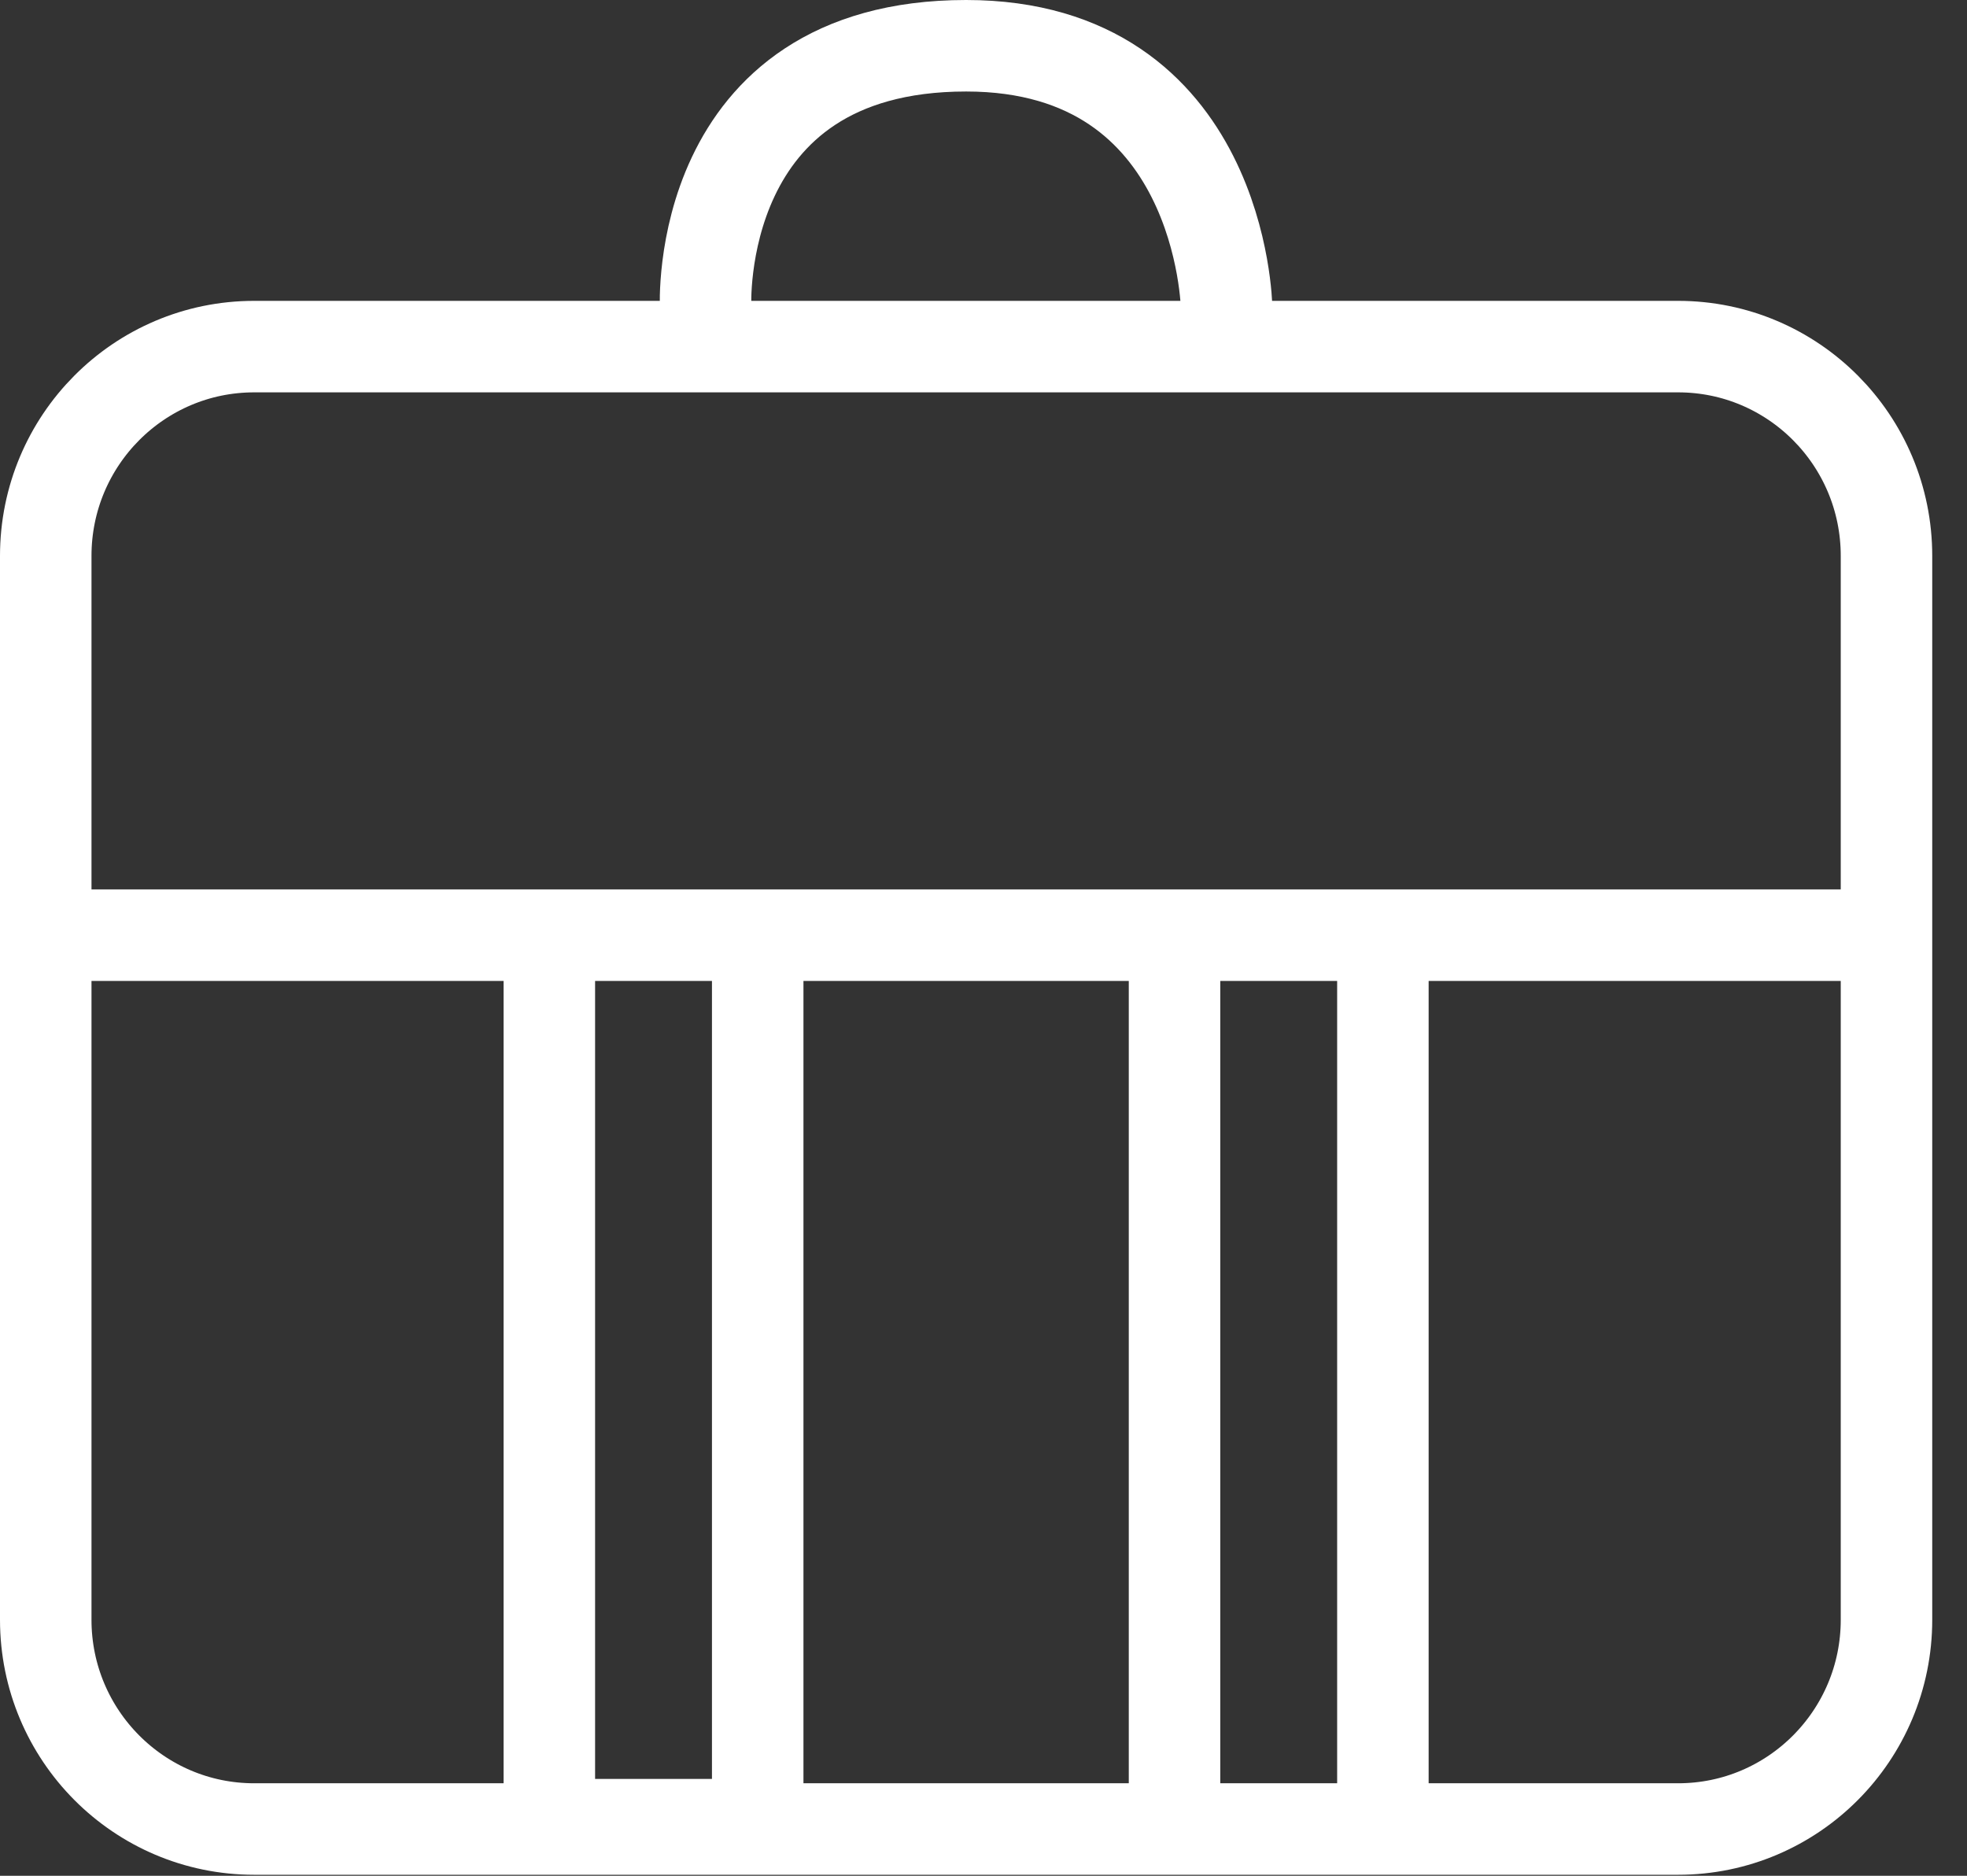 <svg width="43" height="41" viewBox="0 0 43 41" fill="none" xmlns="http://www.w3.org/2000/svg">
<rect x="0" y="0" width="43" height="41" fill="#333333" stroke="none"/>
<path fill-rule="evenodd" clip-rule="evenodd" d="M36.685 39.978H5.556C3.04 39.978 1 37.93 1 35.404V12.151C1 9.624 3.04 7.576 5.556 7.576H36.685C39.201 7.576 41.24 9.624 41.24 12.151V35.404C41.24 37.93 39.201 39.978 36.685 39.978V39.978Z" stroke="white" stroke-width="2"/>
<path d="M1.759 20.441H40.481" stroke="white" stroke-width="2"/>
<path d="M16.564 20.441V39.883H12.009V20.441" stroke="white" stroke-width="2"/>
<path d="M25.676 39.883V20.441" stroke="white" stroke-width="2"/>
<path d="M30.231 20.441V39.883" stroke="white" stroke-width="2"/>
<path d="M15.425 6.718C15.425 6.718 15.141 1 21.12 1C26.72 1 26.814 6.718 26.814 6.718" stroke="white" stroke-width="2"/>
</svg>
